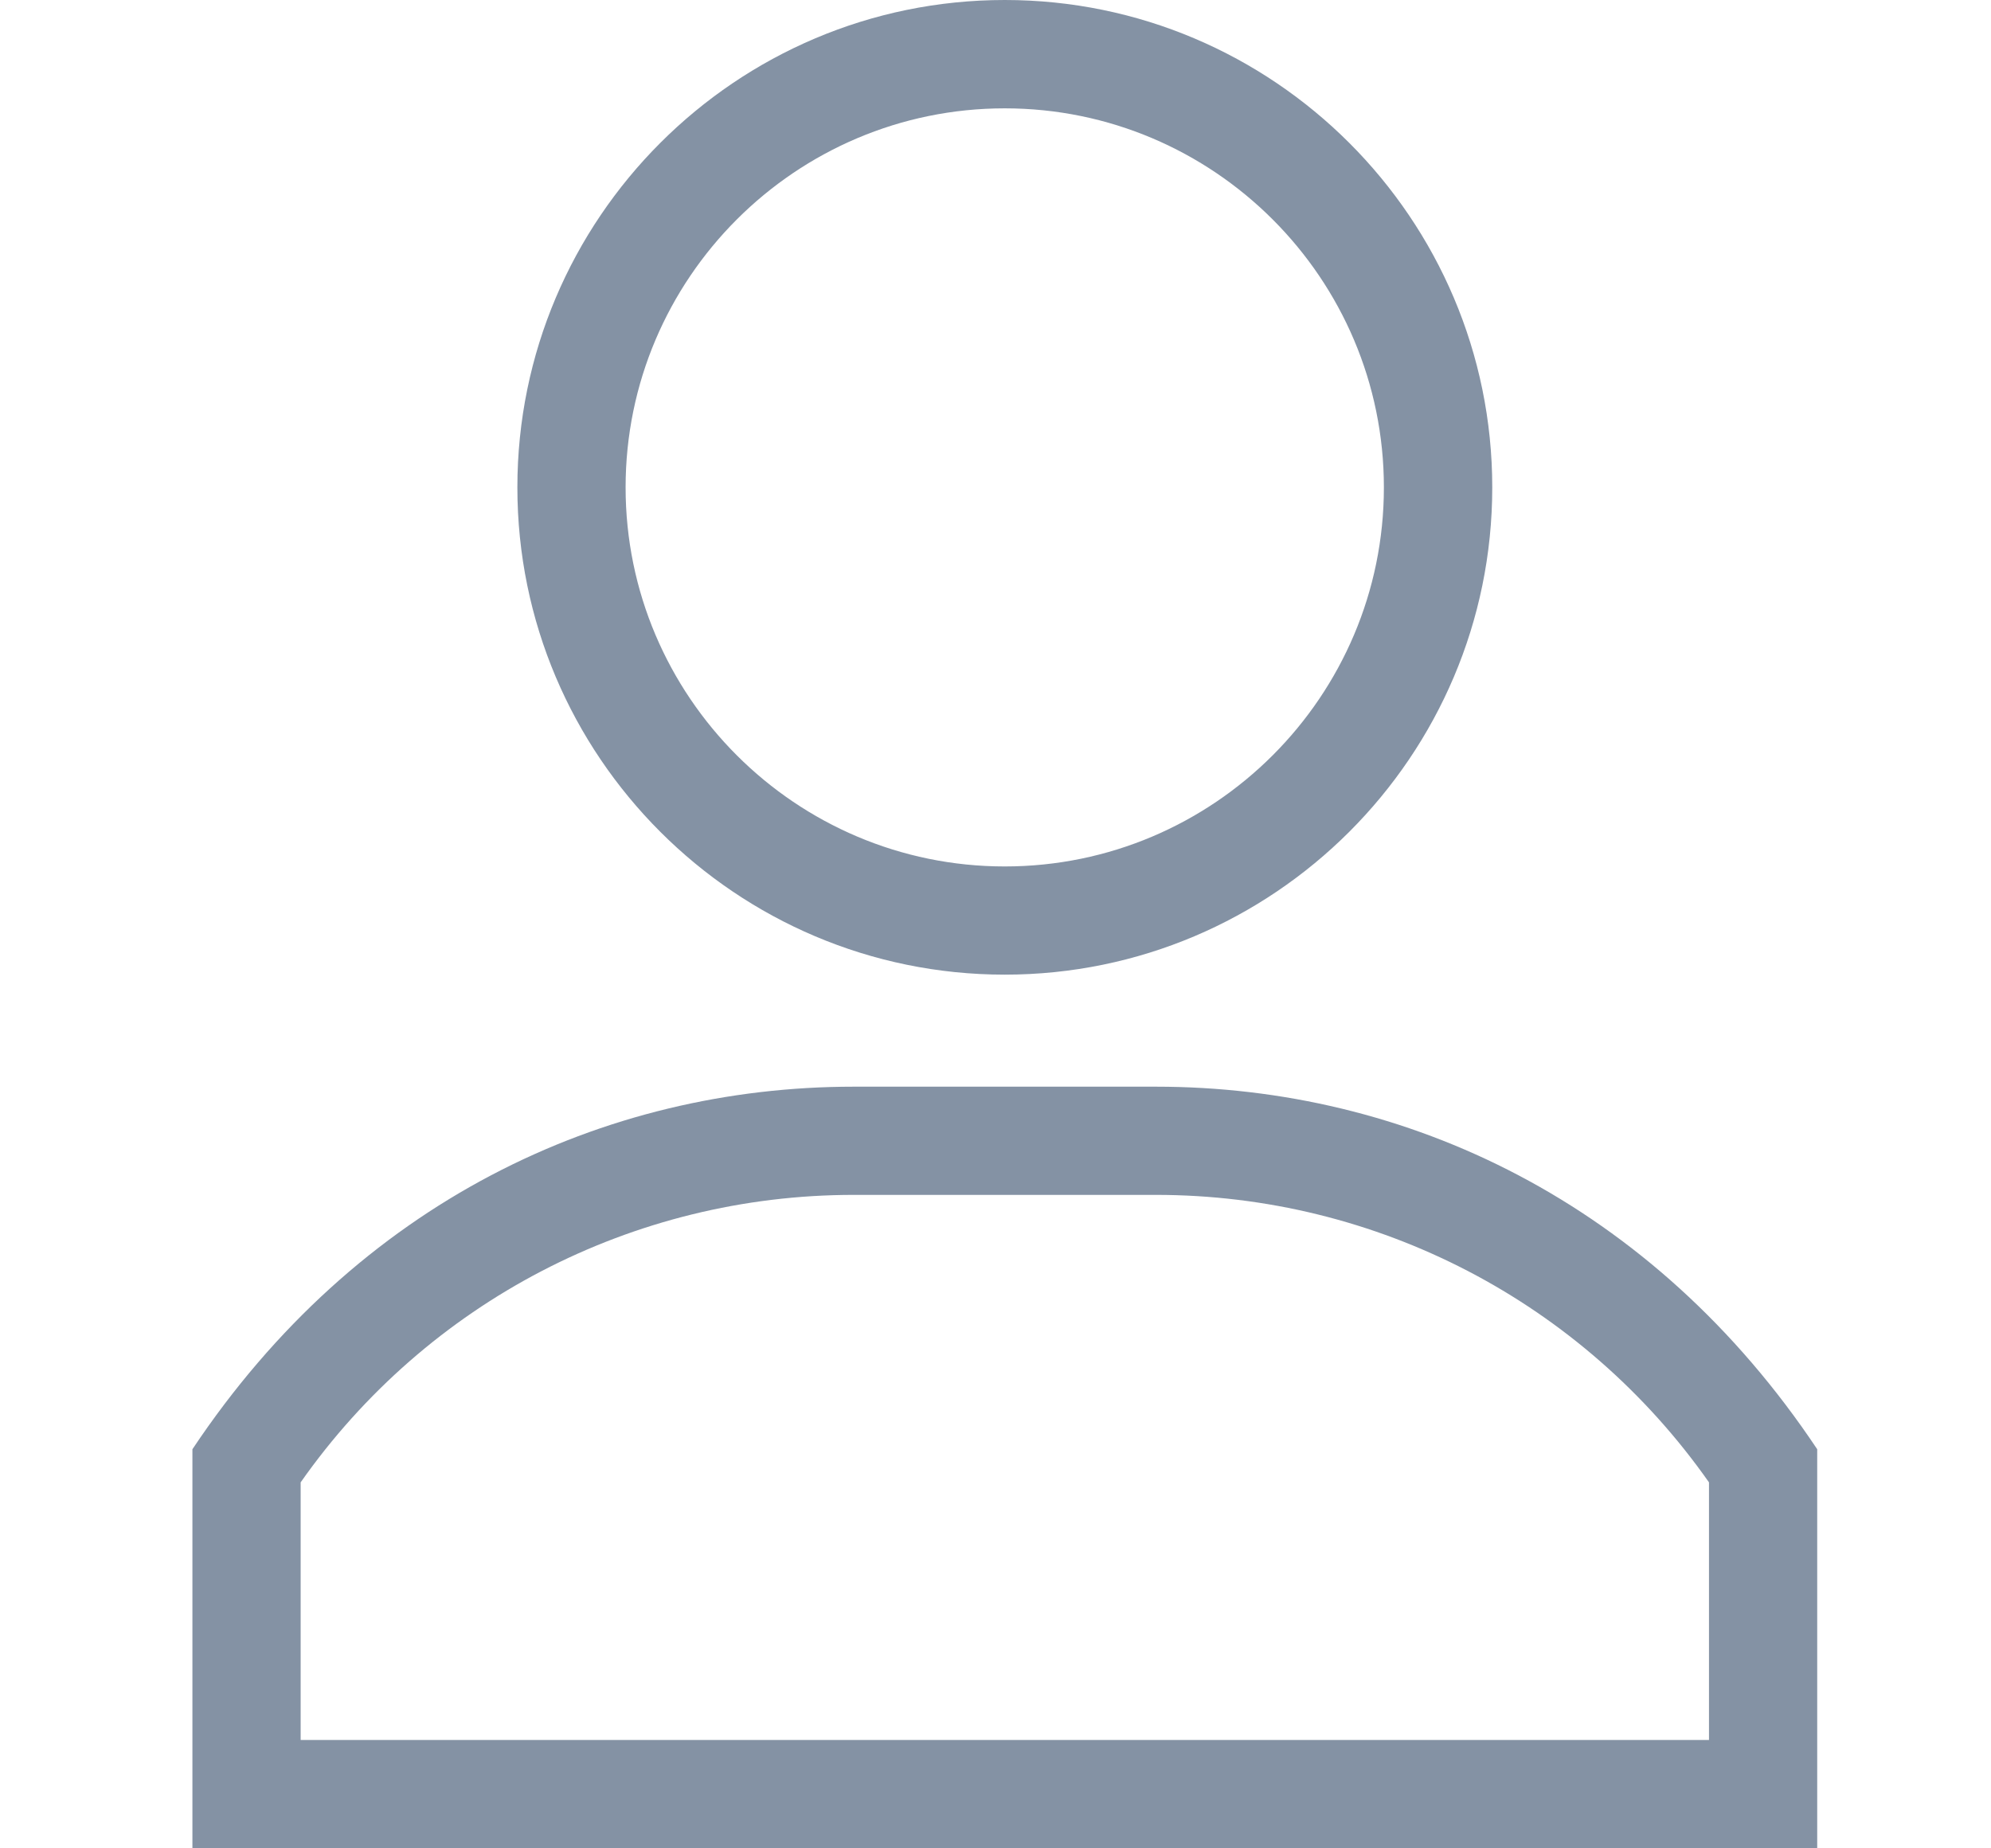 <svg width="14" height="13" viewBox="0 0 14 13" fill="none" xmlns="http://www.w3.org/2000/svg">
<path d="M7.065 0C5.175 0 3.638 1.538 3.638 3.428C3.638 5.318 5.175 6.855 7.065 6.855C8.955 6.855 10.493 5.318 10.493 3.428C10.493 1.538 8.955 0 7.065 0ZM7.065 6.094C5.595 6.094 4.399 4.898 4.399 3.428C4.399 1.958 5.595 0.762 7.065 0.762C8.535 0.762 9.731 1.958 9.731 3.428C9.731 4.898 8.535 6.094 7.065 6.094Z" fill="#8492A4"/>
<path d="M8.128 7.643H6.003C4.246 7.643 2.512 8.454 1.353 10.193V13H12.778V10.193C11.62 8.456 9.887 7.643 8.128 7.643ZM12.017 12.238H12.017H2.114V10.426C3.004 9.158 4.449 8.404 6.003 8.404H8.128C9.682 8.404 11.127 9.158 12.017 10.426V12.238Z" fill="#8492A4"/>
</svg>
